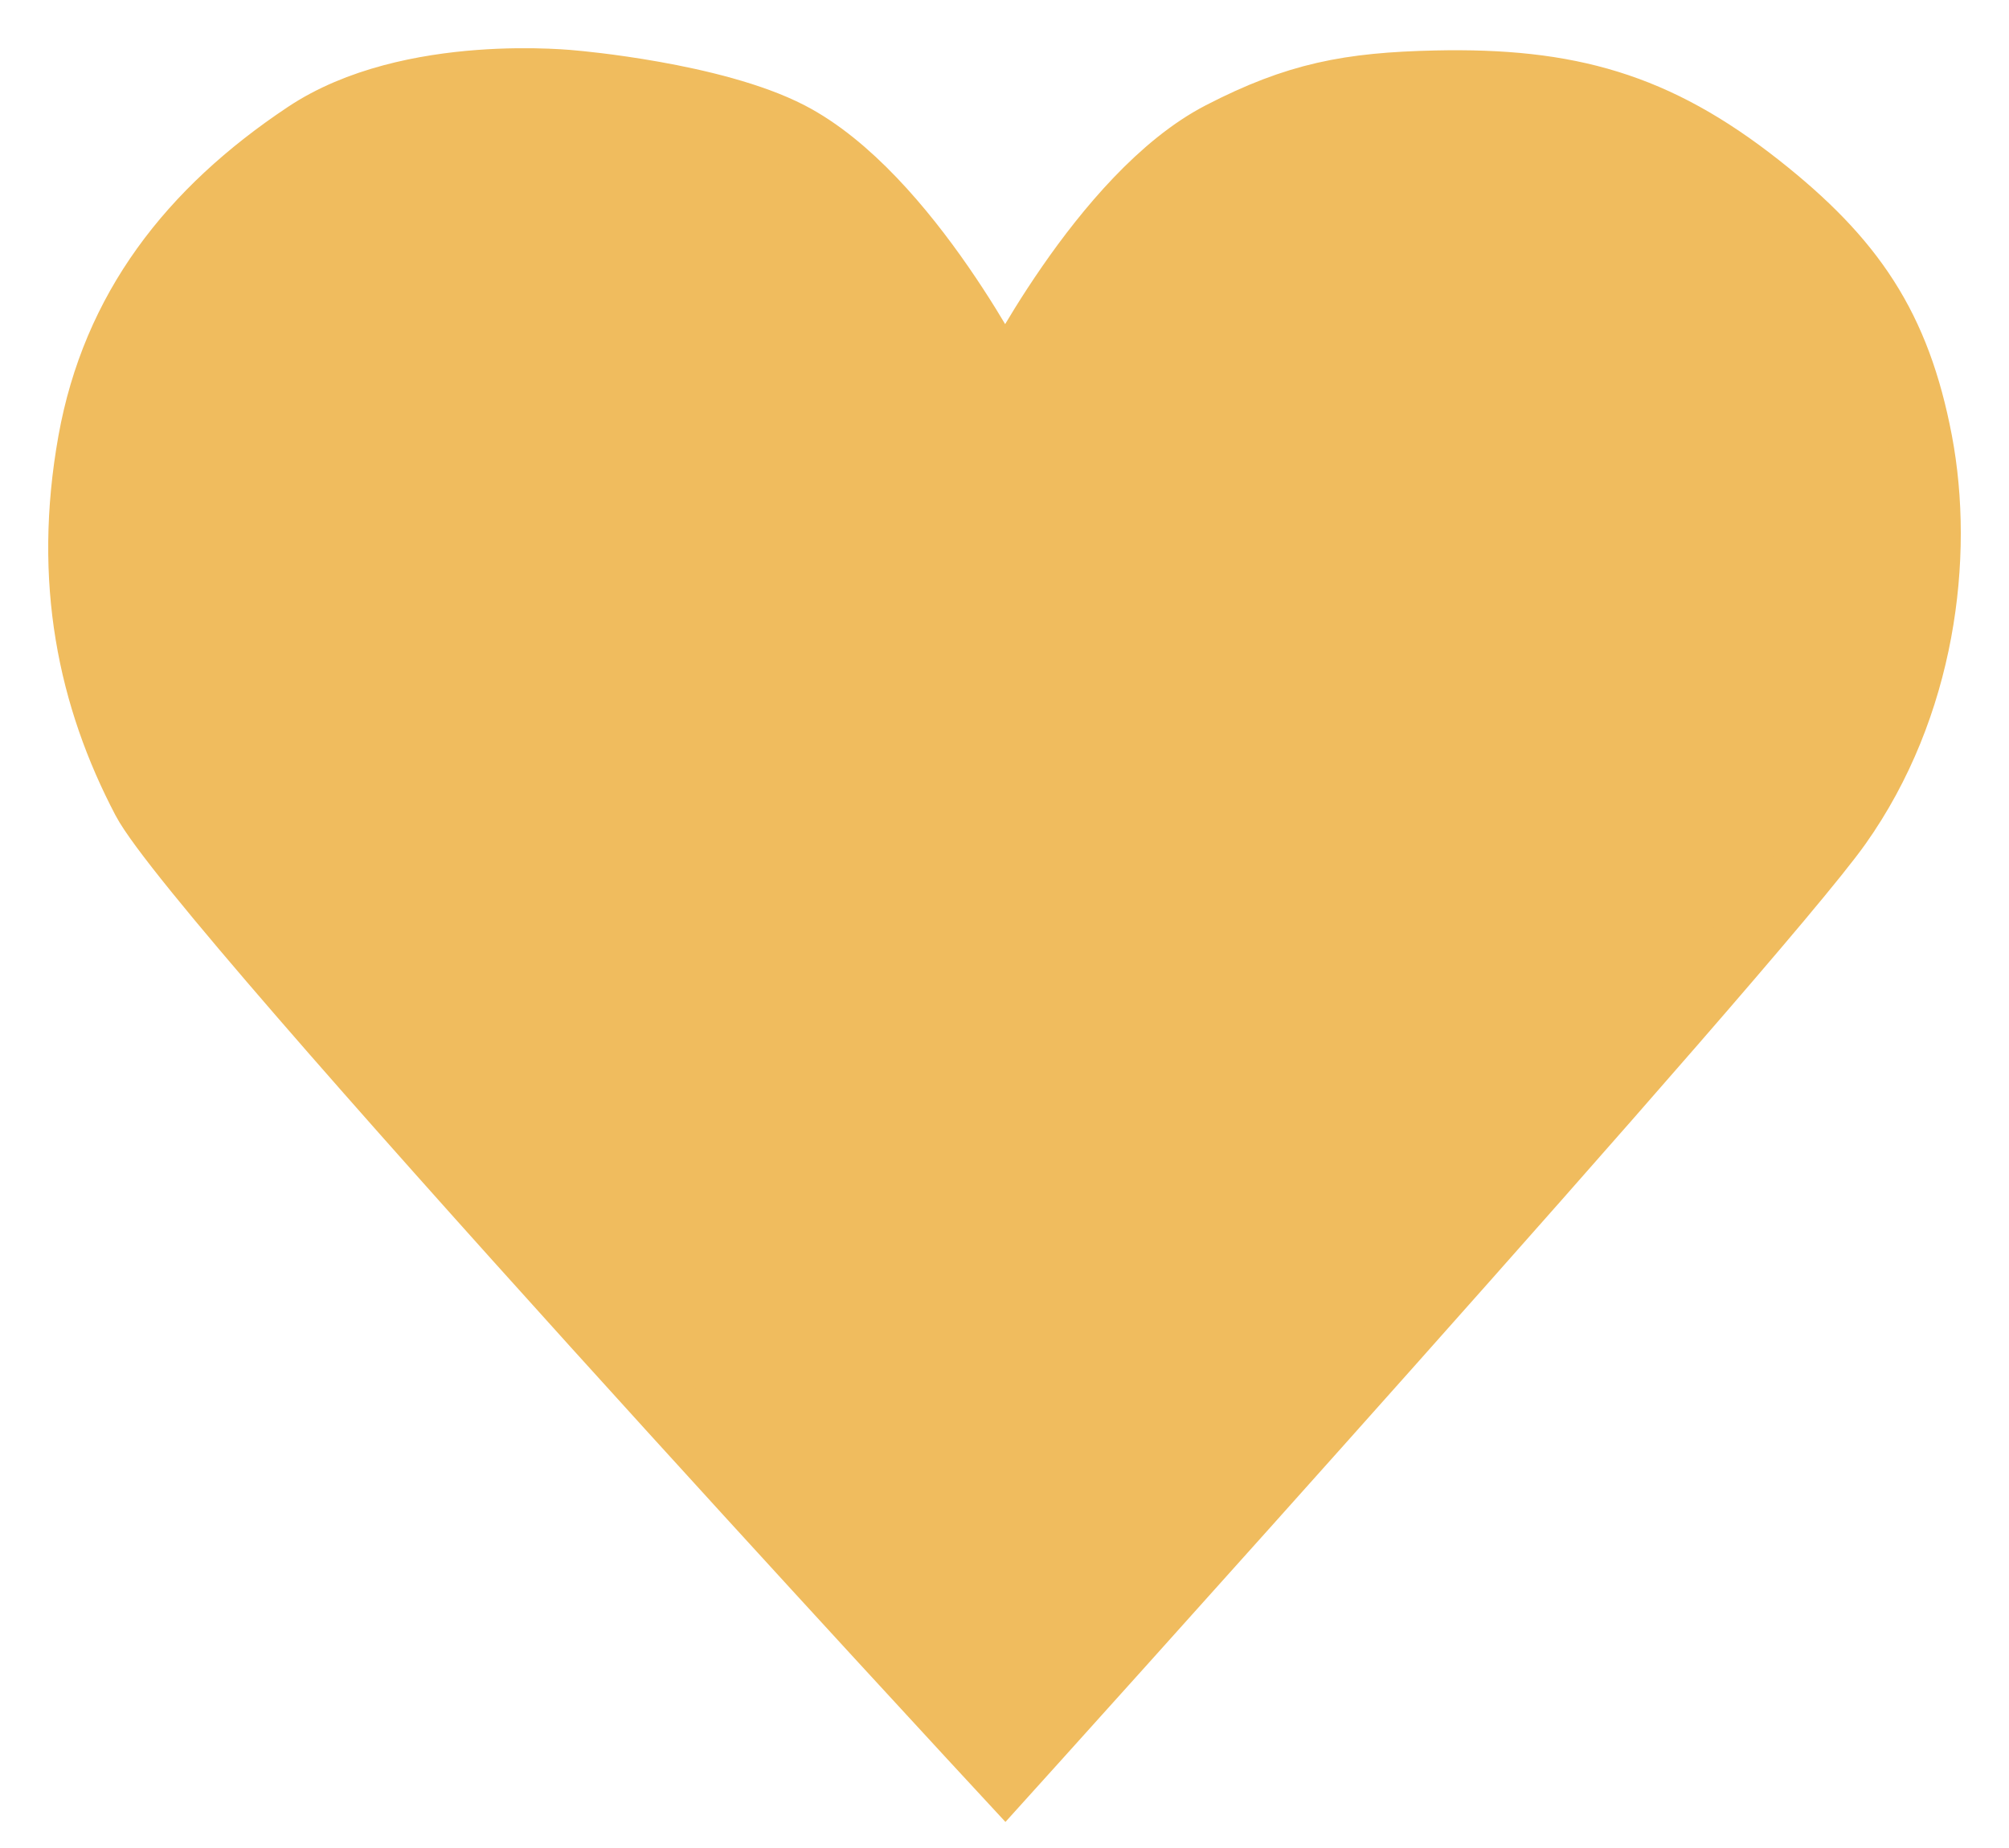 <svg width="25" height="23" viewBox="0 0 25 23" fill="none" xmlns="http://www.w3.org/2000/svg">
<path d="M1.791 9.961C2.461 11.237 12.508 22.083 12.508 22.083C12.508 22.083 21.838 11.754 22.887 10.274C23.936 8.795 24.167 6.924 23.896 5.494C23.624 4.065 23.061 3.23 21.886 2.304C20.611 1.3 19.521 0.992 17.867 1.028C16.789 1.052 16.136 1.176 15.188 1.666C13.716 2.428 12.508 4.856 12.508 4.856C12.508 4.856 11.301 2.428 9.829 1.666C8.881 1.176 7.15 1.028 7.15 1.028C7.15 1.028 5.104 0.796 3.801 1.666C2.363 2.625 1.417 3.847 1.121 5.494C0.81 7.231 1.121 8.684 1.791 9.961Z" fill="#F0BC5E" stroke="#F0BC5E" stroke-width="0.8"/>
</svg>
